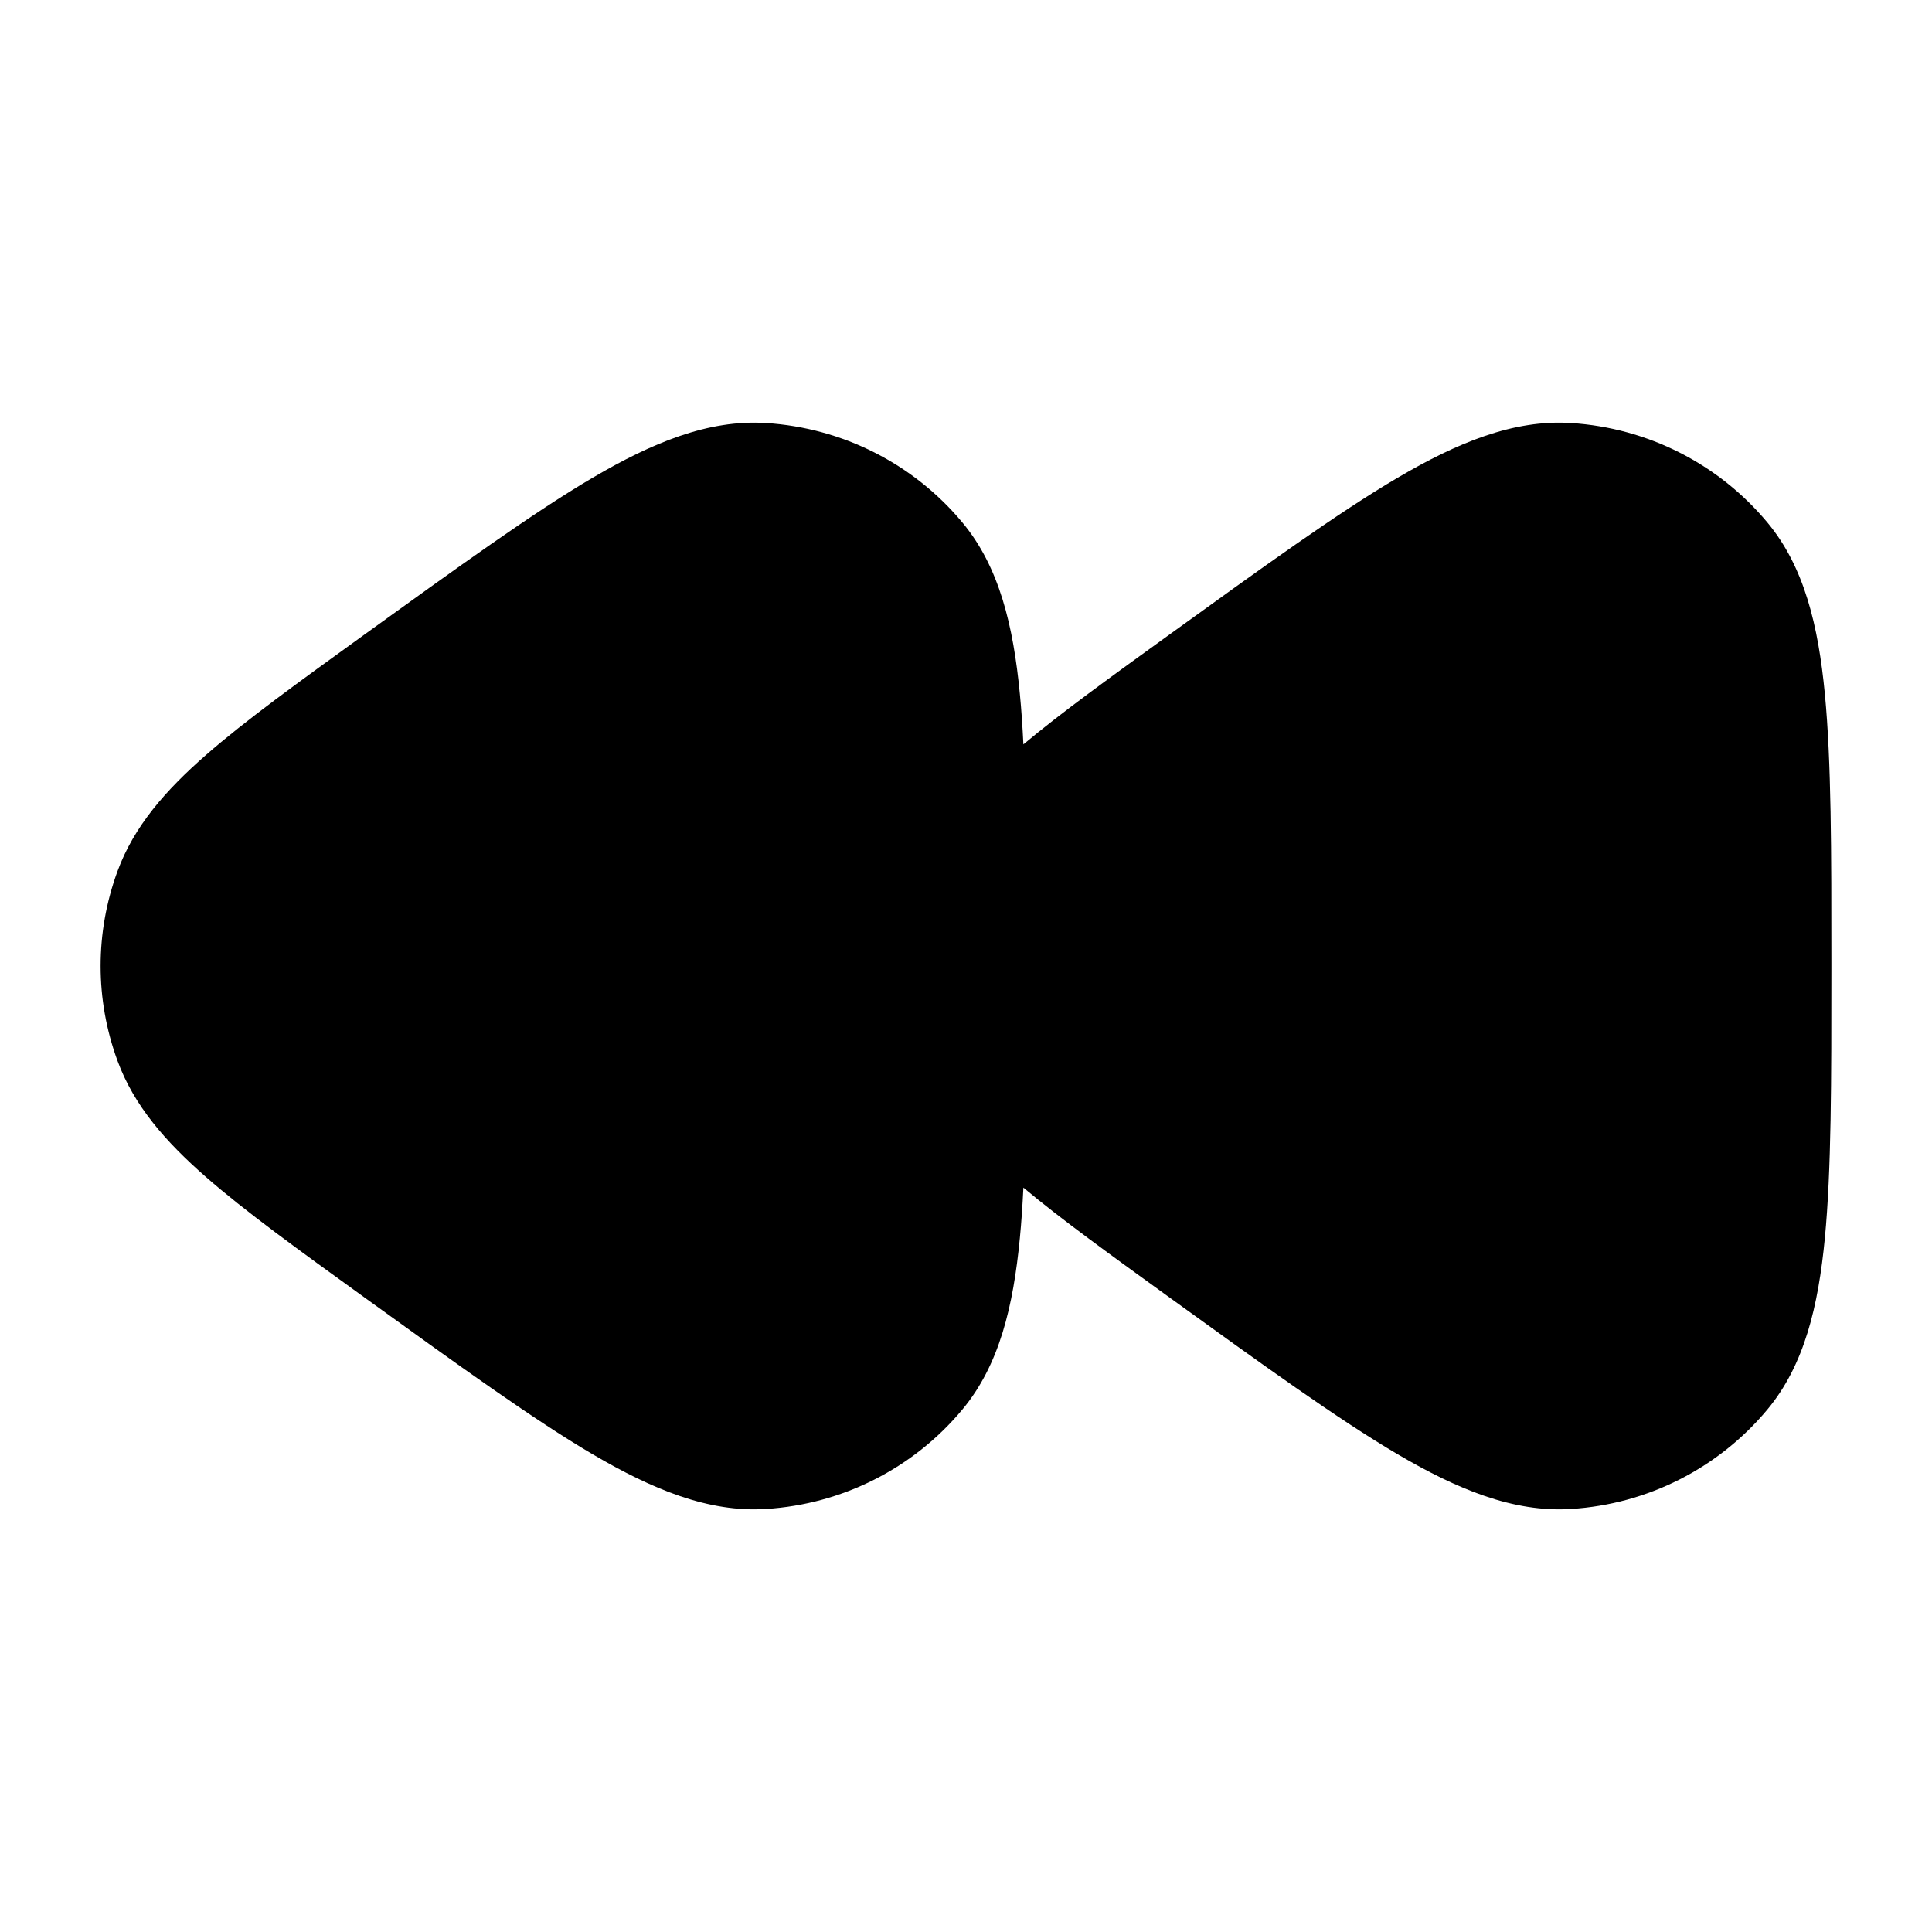 <svg viewBox="0 0 24 24" fill="none" xmlns="http://www.w3.org/2000/svg">
<path fill-rule="evenodd" clip-rule="evenodd" d="M2.556 9.381C3.044 8.954 3.708 8.474 4.535 7.877C5.67 7.058 6.631 6.363 7.365 5.933C8.098 5.503 8.797 5.209 9.516 5.255C10.464 5.315 11.346 5.76 11.953 6.488C12.416 7.042 12.588 7.778 12.669 8.62C12.688 8.815 12.702 9.024 12.713 9.247C13.183 8.853 13.793 8.413 14.535 7.877C15.669 7.058 16.631 6.363 17.365 5.933C18.098 5.503 18.797 5.209 19.516 5.255C20.464 5.315 21.346 5.76 21.953 6.488C22.416 7.042 22.588 7.778 22.669 8.62C22.75 9.464 22.75 10.565 22.75 11.958V12.042C22.75 13.435 22.75 14.536 22.669 15.38C22.588 16.222 22.416 16.958 21.953 17.512C21.346 18.24 20.464 18.686 19.516 18.745C18.797 18.791 18.098 18.497 17.365 18.067C16.631 17.637 15.669 16.942 14.535 16.123C13.794 15.587 13.183 15.147 12.713 14.753C12.702 14.976 12.688 15.185 12.669 15.38C12.588 16.222 12.416 16.958 11.953 17.512C11.346 18.24 10.464 18.686 9.516 18.745C8.797 18.791 8.098 18.497 7.365 18.067C6.631 17.637 5.67 16.942 4.535 16.123C3.708 15.526 3.044 15.046 2.556 14.619C2.058 14.183 1.664 13.736 1.459 13.176C1.18 12.416 1.18 11.584 1.459 10.824C1.664 10.264 2.058 9.817 2.556 9.381Z" fill="currentColor"/>
</svg>